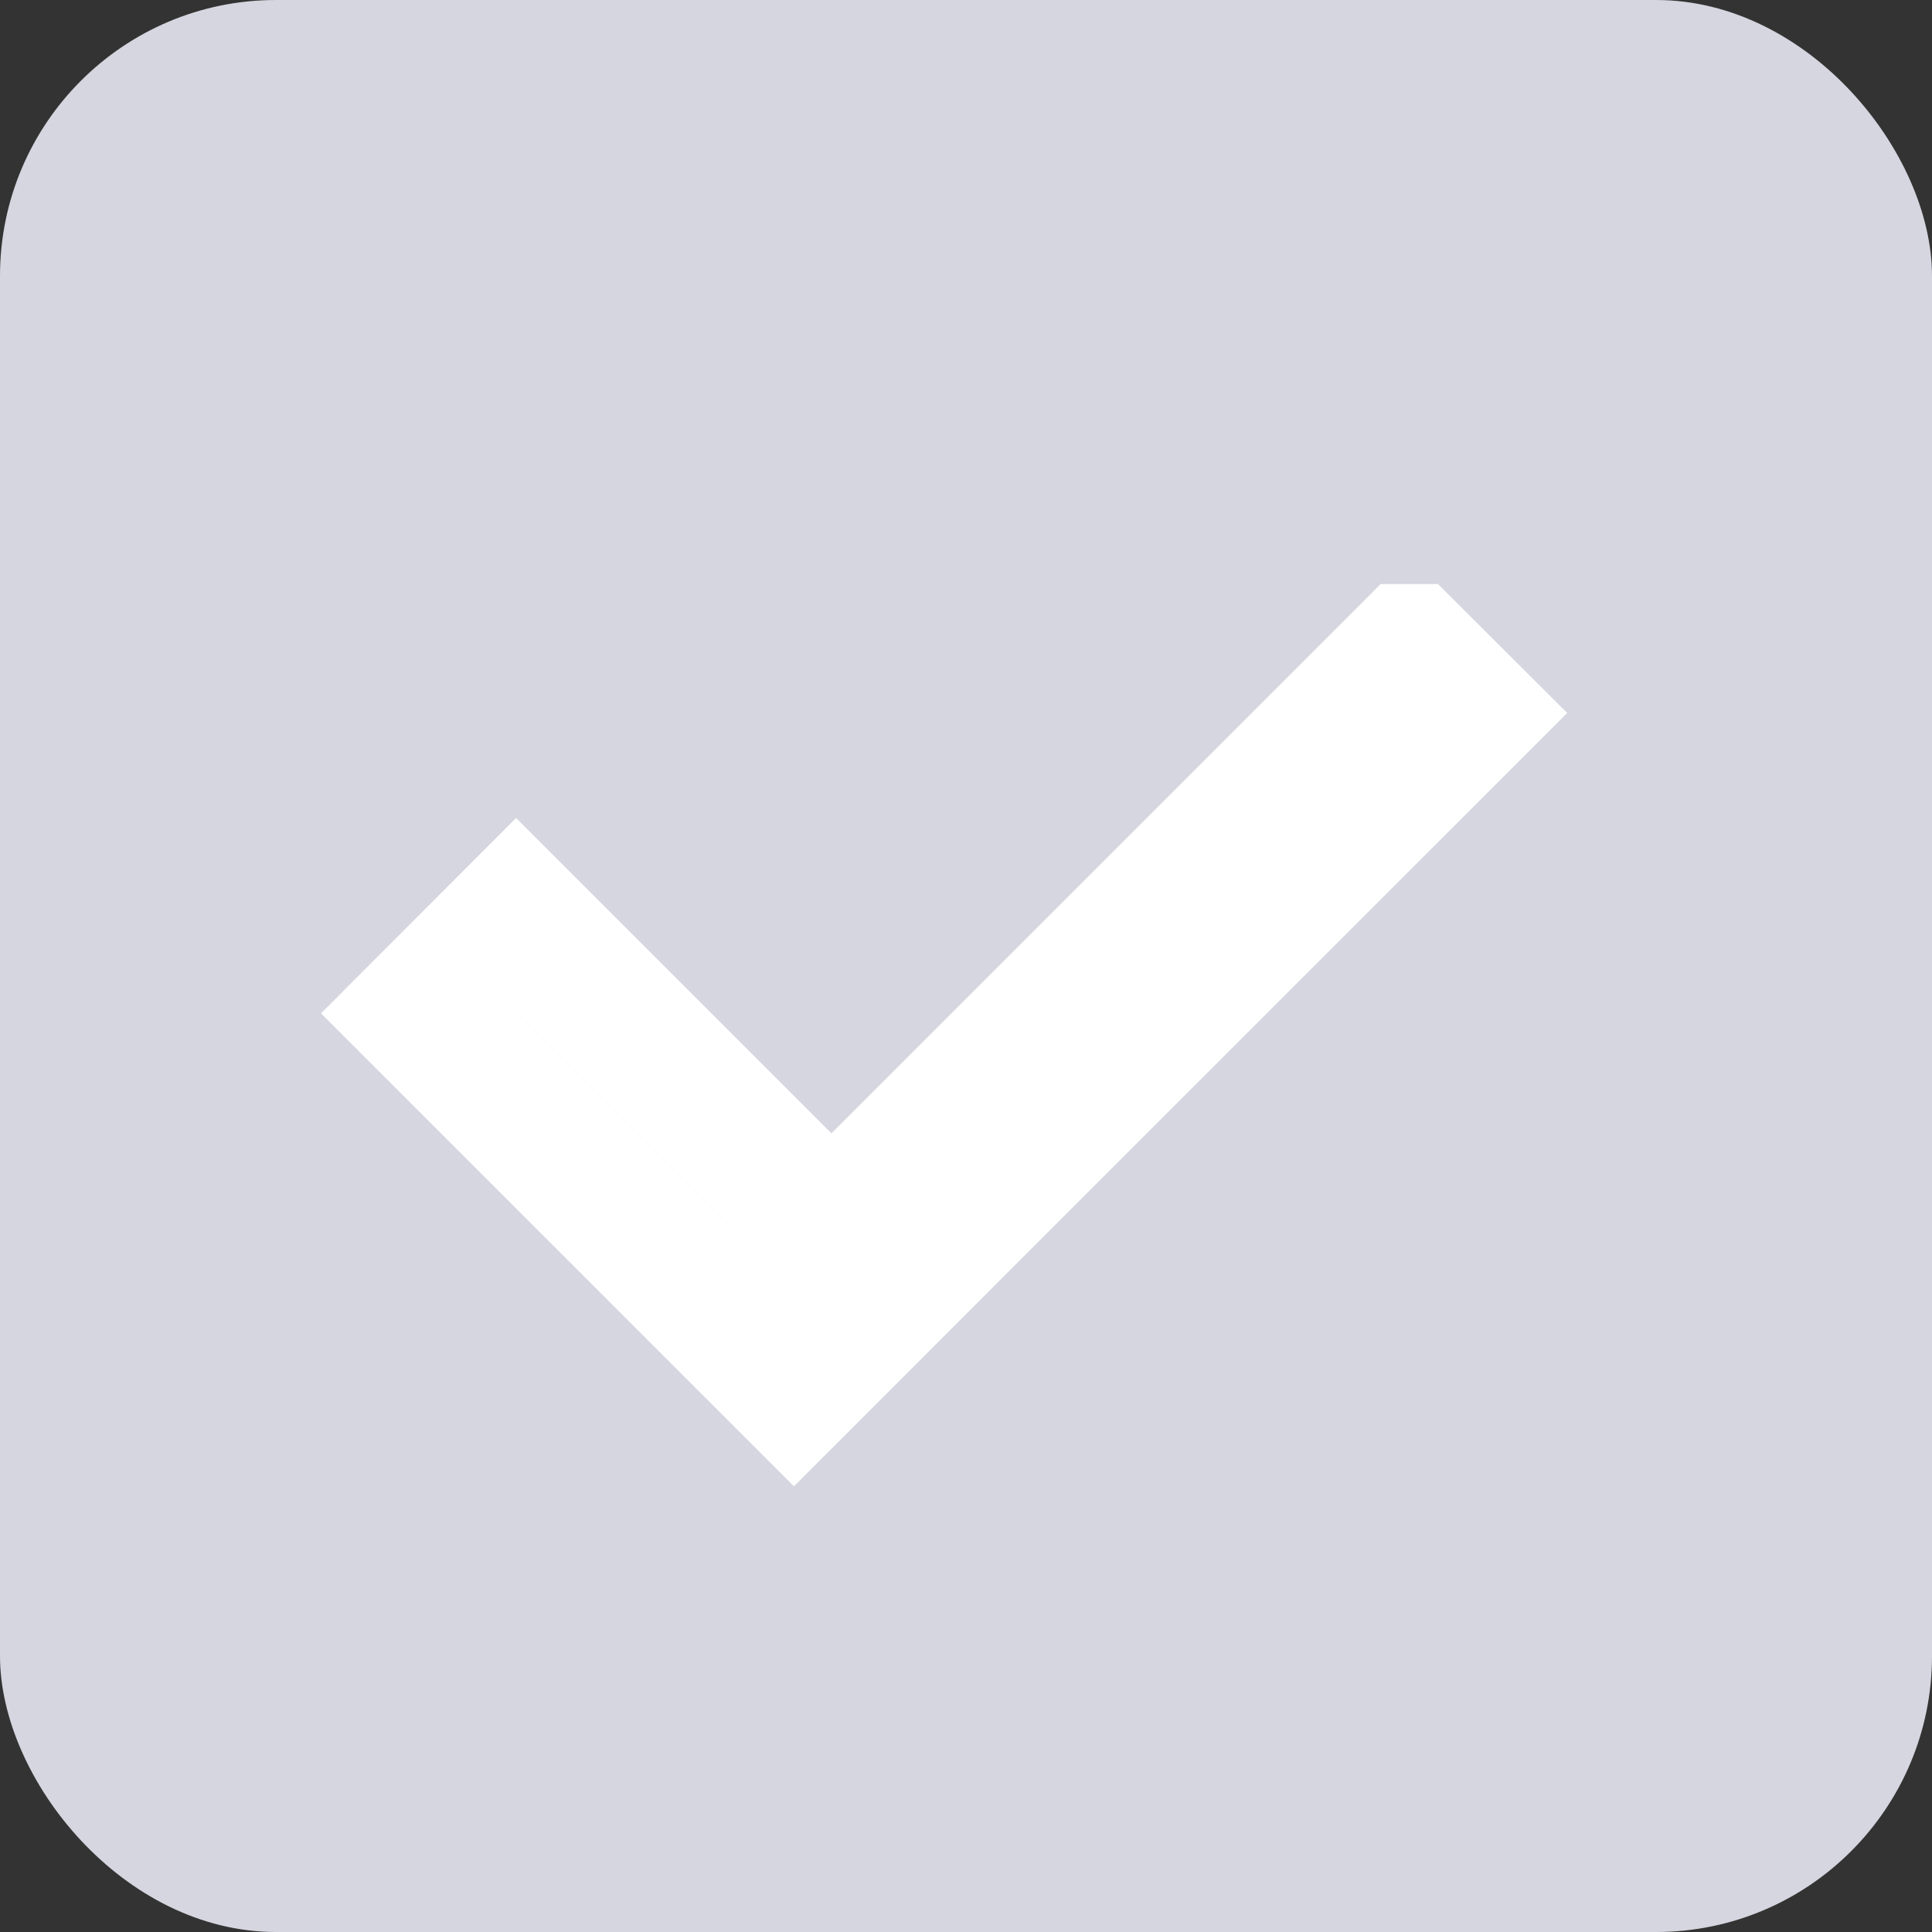 <svg width='14' height='14' viewBox='0 0 14 14' xmlns='http://www.w3.org/2000/svg'><rect x="0" y="0" width="14" height="14" fill="#333333" stroke="none"/><g fill='none' fill-rule='evenodd'><rect fill='#D6D6E0' width='14' height='14' rx='2'/><path d='M10.212 4.732L5.59 9.355l.435.435 4.624-4.623-.436-.435z' stroke='#FFF'/><path stroke='#FFF' d='M3.74 6.635l-.707.708 2.72 2.72.707-.708z'/></g></svg>
